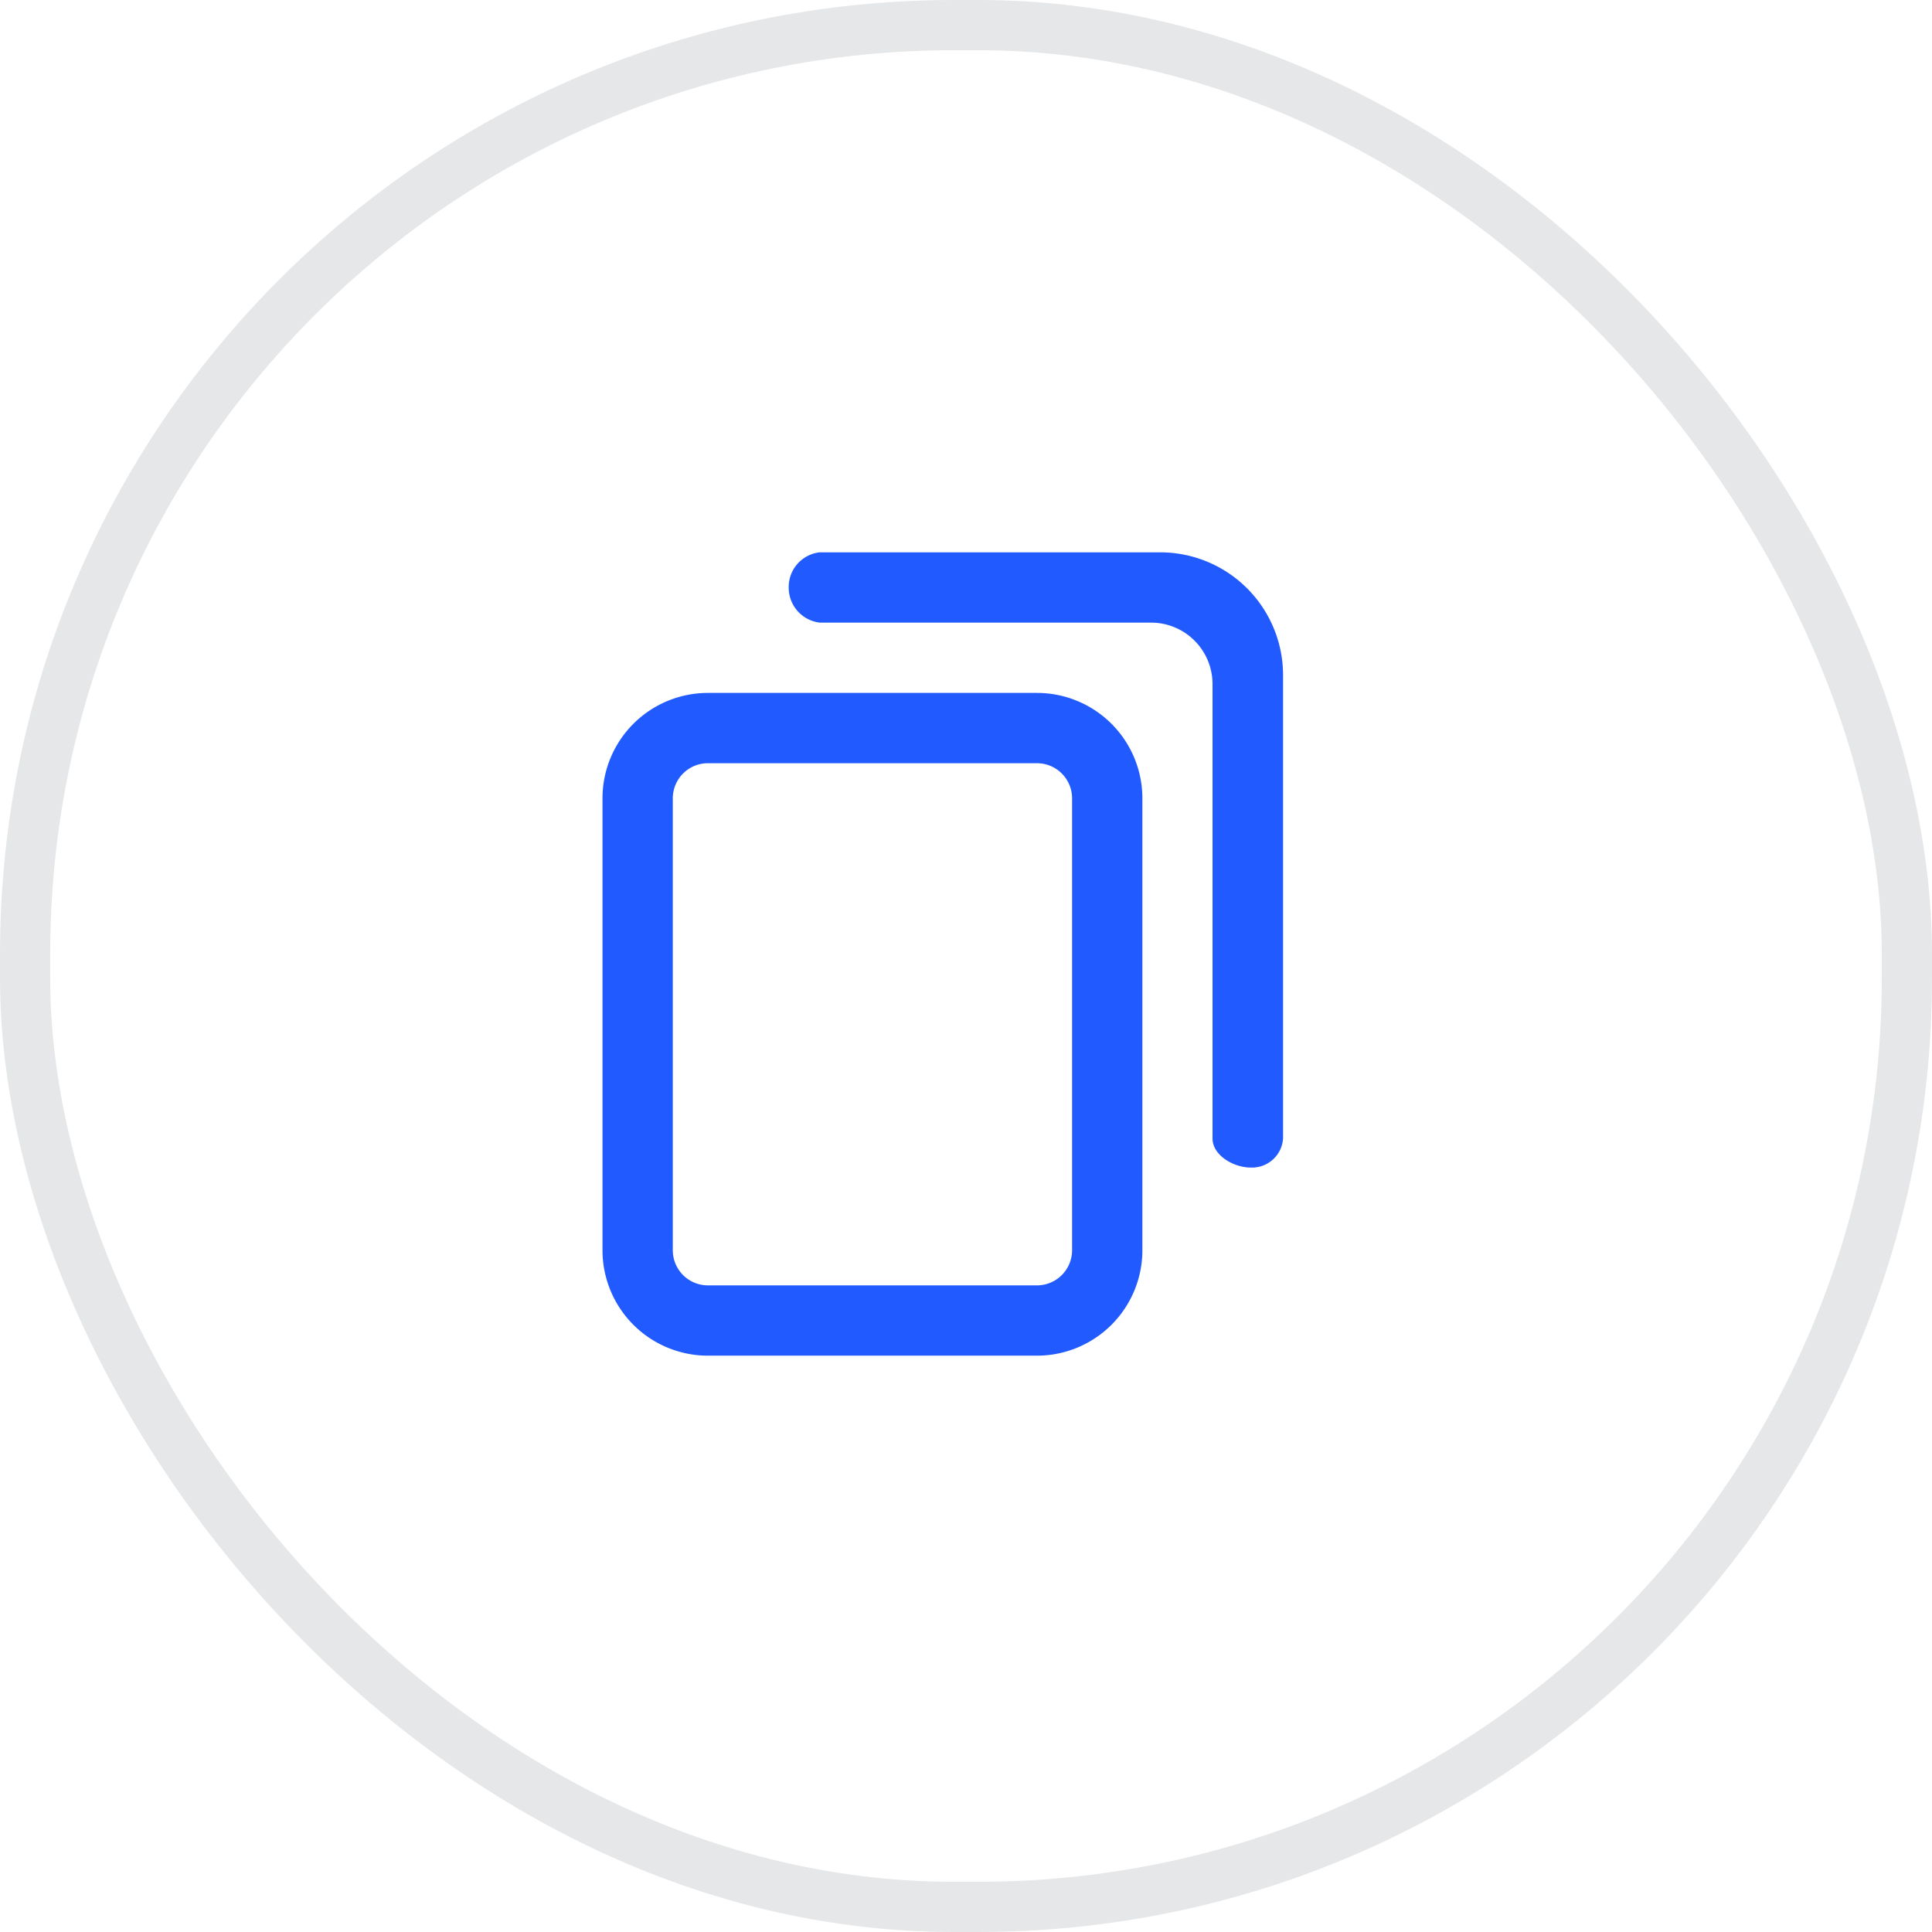 <svg xmlns="http://www.w3.org/2000/svg" width="38.48" height="38.48" viewBox="0 0 38.48 38.48">
  <defs>
    <style>
      .cls-1 {
        fill: rgba(230,231,233,0);
        stroke: #e6e7e9;
      }

      .cls-2 {
        fill: #215aff;
      }

      .cls-3 {
        stroke: none;
      }

      .cls-4 {
        fill: none;
      }
    </style>
  </defs>
  <g id="icon-copy-outline" transform="translate(-60 -291.242)">
    <g id="Retângulo_447" data-name="Retângulo 447" class="cls-1" transform="translate(60 291.242)">
      <rect class="cls-3" width="38.48" height="38.48" rx="19"/>
      <rect class="cls-4" x="0.5" y="0.5" width="37.48" height="37.48" rx="18.5"/>
    </g>
    <path id="Caminho_3855" data-name="Caminho 3855" class="cls-2" d="M2.1,16A2.1,2.1,0,0,1,0,13.9v-9A2.1,2.1,0,0,1,2.1,2.8H8.653a2.1,2.1,0,0,1,2.1,2.1v9a2.1,2.1,0,0,1-2.1,2.1ZM1.4,4.9v9a.7.7,0,0,0,.7.7H8.653a.7.7,0,0,0,.7-.7v-9a.7.7,0,0,0-.7-.7H2.1A.7.7,0,0,0,1.4,4.9Zm10.75,6.772V2.618A1.224,1.224,0,0,0,10.928,1.4h-6.6A.7.7,0,0,1,3.709.7.693.693,0,0,1,4.326,0h6.784a2.447,2.447,0,0,1,2.445,2.445v9.228a.619.619,0,0,1-.649.58C12.568,12.252,12.15,12.01,12.15,11.673Z" transform="translate(72 302.243)"/>
  </g>
</svg>
